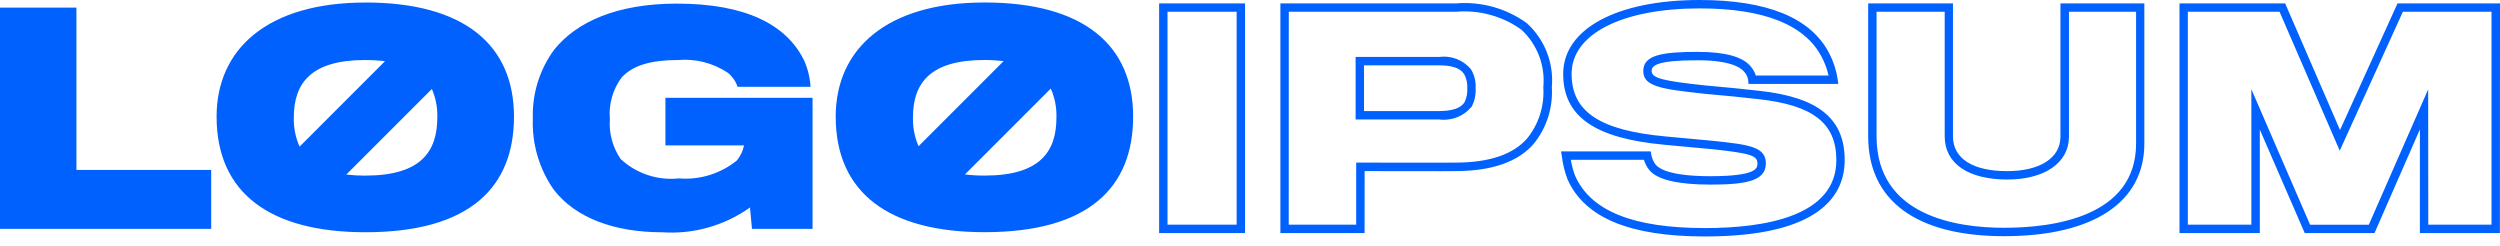 <svg width="142" height="14" viewBox="0 0 142 14" fill="none" xmlns="http://www.w3.org/2000/svg">
<path d="M70.718 13.238H65.838V0.192H70.718V13.238ZM66.314 12.762H70.241V0.668H66.314V12.762ZM77.508 13.238H72.726V0.192H82.717C84.148 0.076 85.574 0.478 86.734 1.324C87.233 1.781 87.62 2.347 87.865 2.978C88.109 3.609 88.205 4.288 88.144 4.962C88.215 6.127 87.844 7.276 87.106 8.179C86.231 9.182 84.777 9.698 82.783 9.717C82.281 9.73 78.517 9.717 77.511 9.717L77.508 13.238ZM73.2 12.762H77.032V9.235H77.271C77.319 9.235 82.206 9.25 82.772 9.235C84.629 9.219 85.965 8.759 86.745 7.86C87.403 7.042 87.729 6.008 87.66 4.961C87.719 4.357 87.638 3.748 87.423 3.18C87.208 2.613 86.865 2.103 86.421 1.689C85.346 0.917 84.03 0.555 82.71 0.667H73.203L73.2 12.762ZM81.705 6.786H76.999V3.234H81.736C82.072 3.188 82.414 3.227 82.731 3.348C83.047 3.469 83.328 3.668 83.547 3.927C83.746 4.258 83.84 4.641 83.816 5.026C83.834 5.384 83.757 5.739 83.592 6.057C83.366 6.33 83.074 6.54 82.743 6.666C82.413 6.793 82.055 6.833 81.705 6.782V6.786ZM77.476 6.309H81.705C82.487 6.309 82.971 6.146 83.185 5.81C83.303 5.567 83.357 5.296 83.341 5.026C83.361 4.742 83.3 4.458 83.163 4.208L83.157 4.2C82.931 3.866 82.48 3.711 81.736 3.711H77.476V6.309ZM96.841 13.431C92.561 13.431 90.007 12.368 89.034 10.183C88.874 9.76 88.766 9.321 88.712 8.873L88.67 8.598H93.761L93.795 8.799C93.834 9.002 93.921 9.193 94.046 9.357C94.248 9.6 94.919 10.008 97.145 10.008C99.822 10.008 99.822 9.538 99.822 9.286C99.822 8.86 99.512 8.714 97.329 8.481L96.915 8.442C96.093 8.365 95.054 8.267 94.579 8.226C90.576 7.864 88.789 6.62 88.789 4.194C88.789 1.646 91.83 0 96.538 0C100.378 0 102.853 1.012 103.891 3.011C104.137 3.476 104.302 3.979 104.38 4.5L104.413 4.768H99.316L99.295 4.552C99.275 4.384 99.203 4.226 99.089 4.101C98.898 3.845 98.296 3.423 96.425 3.423C94.129 3.423 93.813 3.716 93.813 4.033C93.813 4.455 94.538 4.605 96.863 4.853C97.832 4.933 99.391 5.093 99.925 5.158C103.281 5.522 104.778 6.735 104.778 9.093C104.779 11.071 103.402 13.431 96.841 13.431ZM89.226 9.075C89.274 9.389 89.356 9.697 89.471 9.994C90.358 11.985 92.769 12.954 96.841 12.954C100.246 12.954 104.305 12.287 104.305 9.093C104.305 7.003 102.98 5.968 99.874 5.631C99.34 5.566 97.791 5.407 96.824 5.327C94.346 5.058 93.338 4.915 93.338 4.033C93.338 3.12 94.424 2.946 96.427 2.946C98.011 2.946 99.033 3.232 99.467 3.809C99.585 3.951 99.675 4.115 99.73 4.291H103.861C103.778 3.922 103.647 3.566 103.47 3.232C102.517 1.403 100.189 0.477 96.54 0.477C92.122 0.477 89.267 1.936 89.267 4.194C89.267 6.348 90.87 7.412 94.623 7.751C95.1 7.792 96.138 7.89 96.961 7.968L97.379 8.008C99.406 8.221 100.3 8.354 100.3 9.286C100.3 10.288 99.144 10.485 97.147 10.485C95.3 10.485 94.133 10.207 93.682 9.661C93.543 9.487 93.439 9.288 93.374 9.075H89.226ZM113.833 13.415C108.858 13.415 106.113 11.403 106.113 7.748V0.192H110.928V7.748C110.928 9.002 112.05 9.72 114.005 9.72C115.873 9.72 117.033 8.97 117.033 7.764V0.192H121.799V8.149C121.803 11.495 118.897 13.415 113.83 13.415H113.833ZM106.589 0.668V7.748C106.589 12.264 111.124 12.938 113.833 12.938C116.633 12.938 121.33 12.316 121.33 8.149V0.668H117.517V7.764C117.517 9.242 116.141 10.197 114.012 10.197C111.788 10.197 110.459 9.282 110.459 7.748V0.668H106.589ZM141.994 13.238H137.45V7.348L134.872 13.238H130.908L128.357 7.359V13.238H123.796V0.192H129.796L132.913 7.385L136.18 0.192H142L141.994 13.238ZM137.926 12.762H141.518V0.668H136.483L132.897 8.559L129.479 0.668H124.269V12.762H127.877V5.066L131.213 12.765H134.549L137.92 5.077L137.926 12.762ZM4.341 0.43H0V13H11.995V9.654H4.341V0.43ZM20.756 0.144C15.215 0.144 12.302 2.77 12.302 6.625C12.302 10.981 15.36 13.191 20.756 13.191C26.696 13.191 29.194 10.629 29.194 6.625C29.194 2.56 26.376 0.142 20.756 0.142V0.144ZM20.74 3.41C21.117 3.409 21.494 3.431 21.868 3.476L17.016 8.329C16.786 7.809 16.674 7.246 16.688 6.678C16.688 4.706 17.681 3.409 20.74 3.409V3.41ZM20.756 9.976C20.393 9.977 20.029 9.957 19.669 9.915L24.53 5.054C24.751 5.564 24.856 6.118 24.839 6.674C24.839 8.593 23.924 9.974 20.756 9.974V9.976ZM37.795 8.26H42.262C42.196 8.57 42.059 8.861 41.862 9.108C40.936 9.863 39.754 10.23 38.563 10.133C37.964 10.197 37.358 10.132 36.786 9.941C36.214 9.751 35.69 9.439 35.249 9.028C34.797 8.366 34.583 7.57 34.64 6.77C34.567 5.932 34.8 5.096 35.297 4.417C35.921 3.712 36.978 3.408 38.532 3.408C39.52 3.326 40.507 3.58 41.334 4.128C41.594 4.335 41.789 4.613 41.894 4.929H46.038C46.008 4.409 45.883 3.899 45.669 3.424C44.676 1.406 42.37 0.205 38.448 0.205C35.036 0.205 32.747 1.246 31.482 2.816C30.647 3.949 30.218 5.331 30.265 6.739C30.211 8.178 30.628 9.596 31.454 10.775C32.704 12.396 34.929 13.193 37.604 13.193C39.382 13.317 41.148 12.819 42.6 11.784L42.712 13H46.154V5.554H37.795V8.26ZM55.923 0.141C50.383 0.141 47.468 2.767 47.468 6.623C47.468 10.979 50.526 13.188 55.923 13.188C61.864 13.188 64.362 10.626 64.362 6.623C64.362 2.56 61.544 0.141 55.923 0.141ZM55.908 3.408C56.275 3.406 56.642 3.427 57.007 3.47L52.173 8.307C51.951 7.793 51.842 7.237 51.856 6.678C51.852 4.706 52.849 3.408 55.908 3.408ZM55.923 9.973C55.55 9.975 55.177 9.953 54.807 9.908L59.684 5.03C59.913 5.547 60.023 6.11 60.005 6.676C60.007 8.593 59.096 9.973 55.923 9.973Z" fill="#0061FF"/>
</svg>
